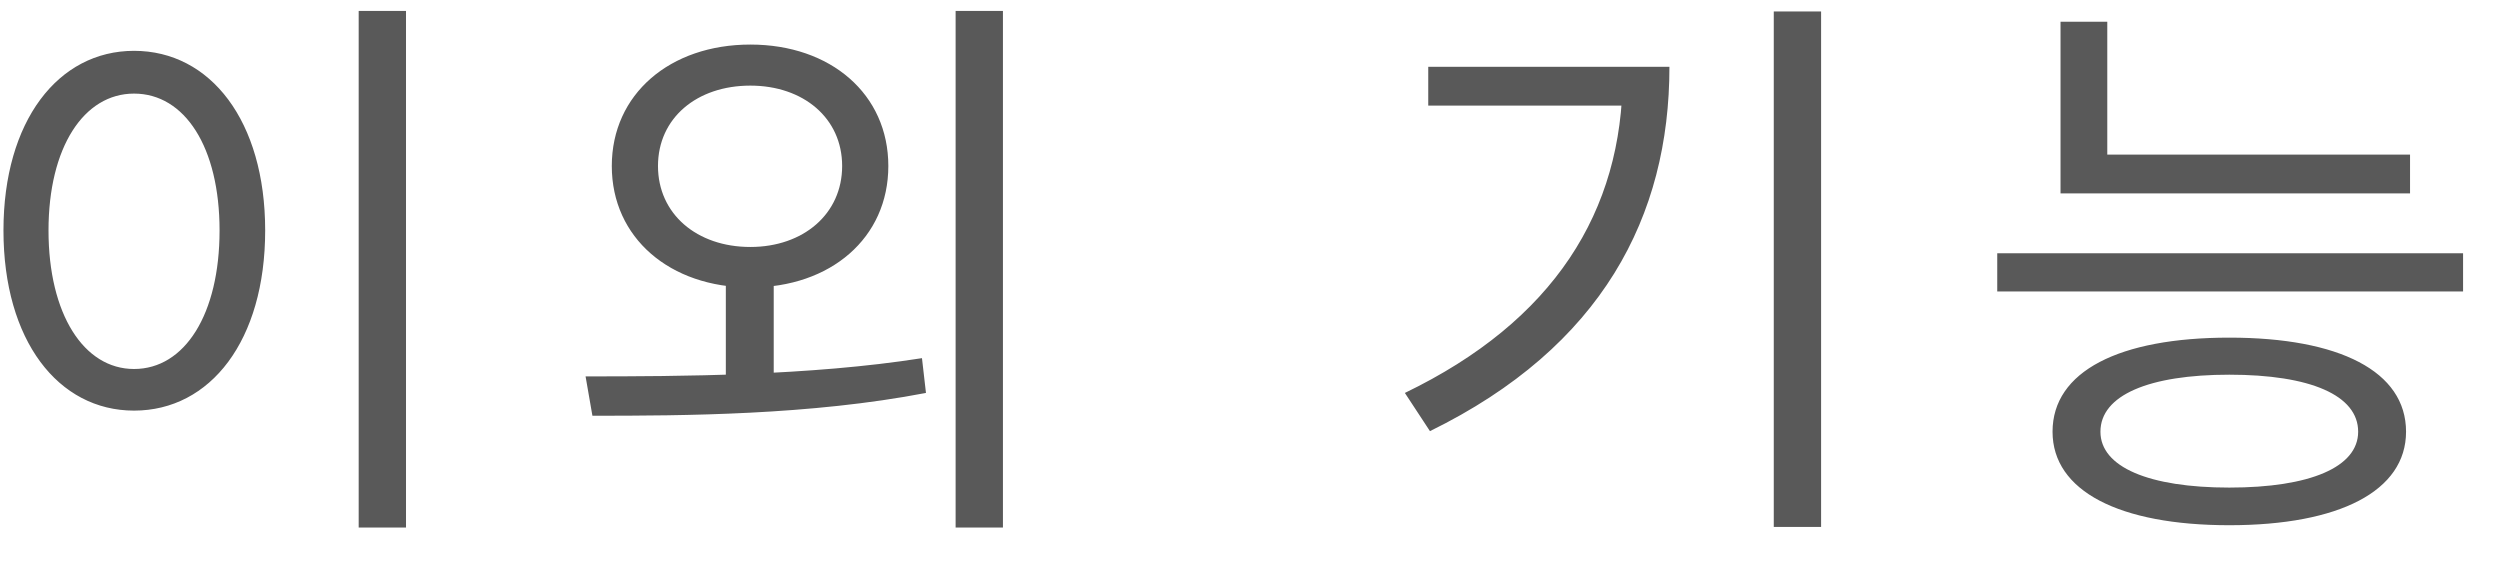 <svg width="57" height="13" viewBox="0 0 57 13" fill="none" xmlns="http://www.w3.org/2000/svg">
<path d="M8.178 0.249V12.027H9.257V0.249H8.178ZM3.056 1.159C1.327 1.159 0.079 2.758 0.079 5.254C0.079 7.763 1.327 9.362 3.056 9.362C4.798 9.362 6.046 7.763 6.046 5.254C6.046 2.758 4.798 1.159 3.056 1.159ZM3.056 2.134C4.213 2.134 5.006 3.356 5.006 5.254C5.006 7.165 4.213 8.413 3.056 8.413C1.912 8.413 1.106 7.165 1.106 5.254C1.106 3.356 1.912 2.134 3.056 2.134ZM16.549 6.138V8.816H17.641V6.138H16.549ZM17.108 1.016C15.275 1.016 13.949 2.147 13.949 3.785C13.949 5.423 15.275 6.554 17.108 6.554C18.941 6.554 20.254 5.423 20.254 3.785C20.254 2.147 18.941 1.016 17.108 1.016ZM17.108 1.952C18.317 1.952 19.201 2.693 19.201 3.785C19.201 4.877 18.317 5.631 17.108 5.631C15.886 5.631 15.002 4.877 15.002 3.785C15.002 2.693 15.886 1.952 17.108 1.952ZM21.788 0.249V12.027H22.867V0.249H21.788ZM13.507 9.479C15.6 9.479 18.473 9.466 21.112 8.959L21.021 8.166C18.46 8.569 15.496 8.582 13.351 8.582L13.507 9.479ZM40.442 0.262V12.014H41.521V0.262H40.442ZM36.997 1.523V1.705C36.997 4.825 35.424 7.321 32.031 8.959L32.603 9.83C36.529 7.906 38.063 4.929 38.063 1.523H36.997ZM32.564 1.523V2.407H37.465V1.523H32.564ZM46.98 3.525V4.409H54.949V3.525H46.98ZM46.98 0.496V3.915H48.046V0.496H46.98ZM45.537 5.774V6.645H56.158V5.774H45.537ZM50.828 7.698C48.319 7.698 46.798 8.465 46.798 9.843C46.798 11.195 48.319 11.975 50.828 11.975C53.337 11.975 54.858 11.195 54.858 9.843C54.858 8.465 53.337 7.698 50.828 7.698ZM50.828 8.543C52.674 8.543 53.766 9.011 53.766 9.843C53.766 10.649 52.674 11.117 50.828 11.117C48.995 11.117 47.89 10.649 47.89 9.843C47.89 9.011 48.995 8.543 50.828 8.543Z" fill="#595959"/>
</svg>
